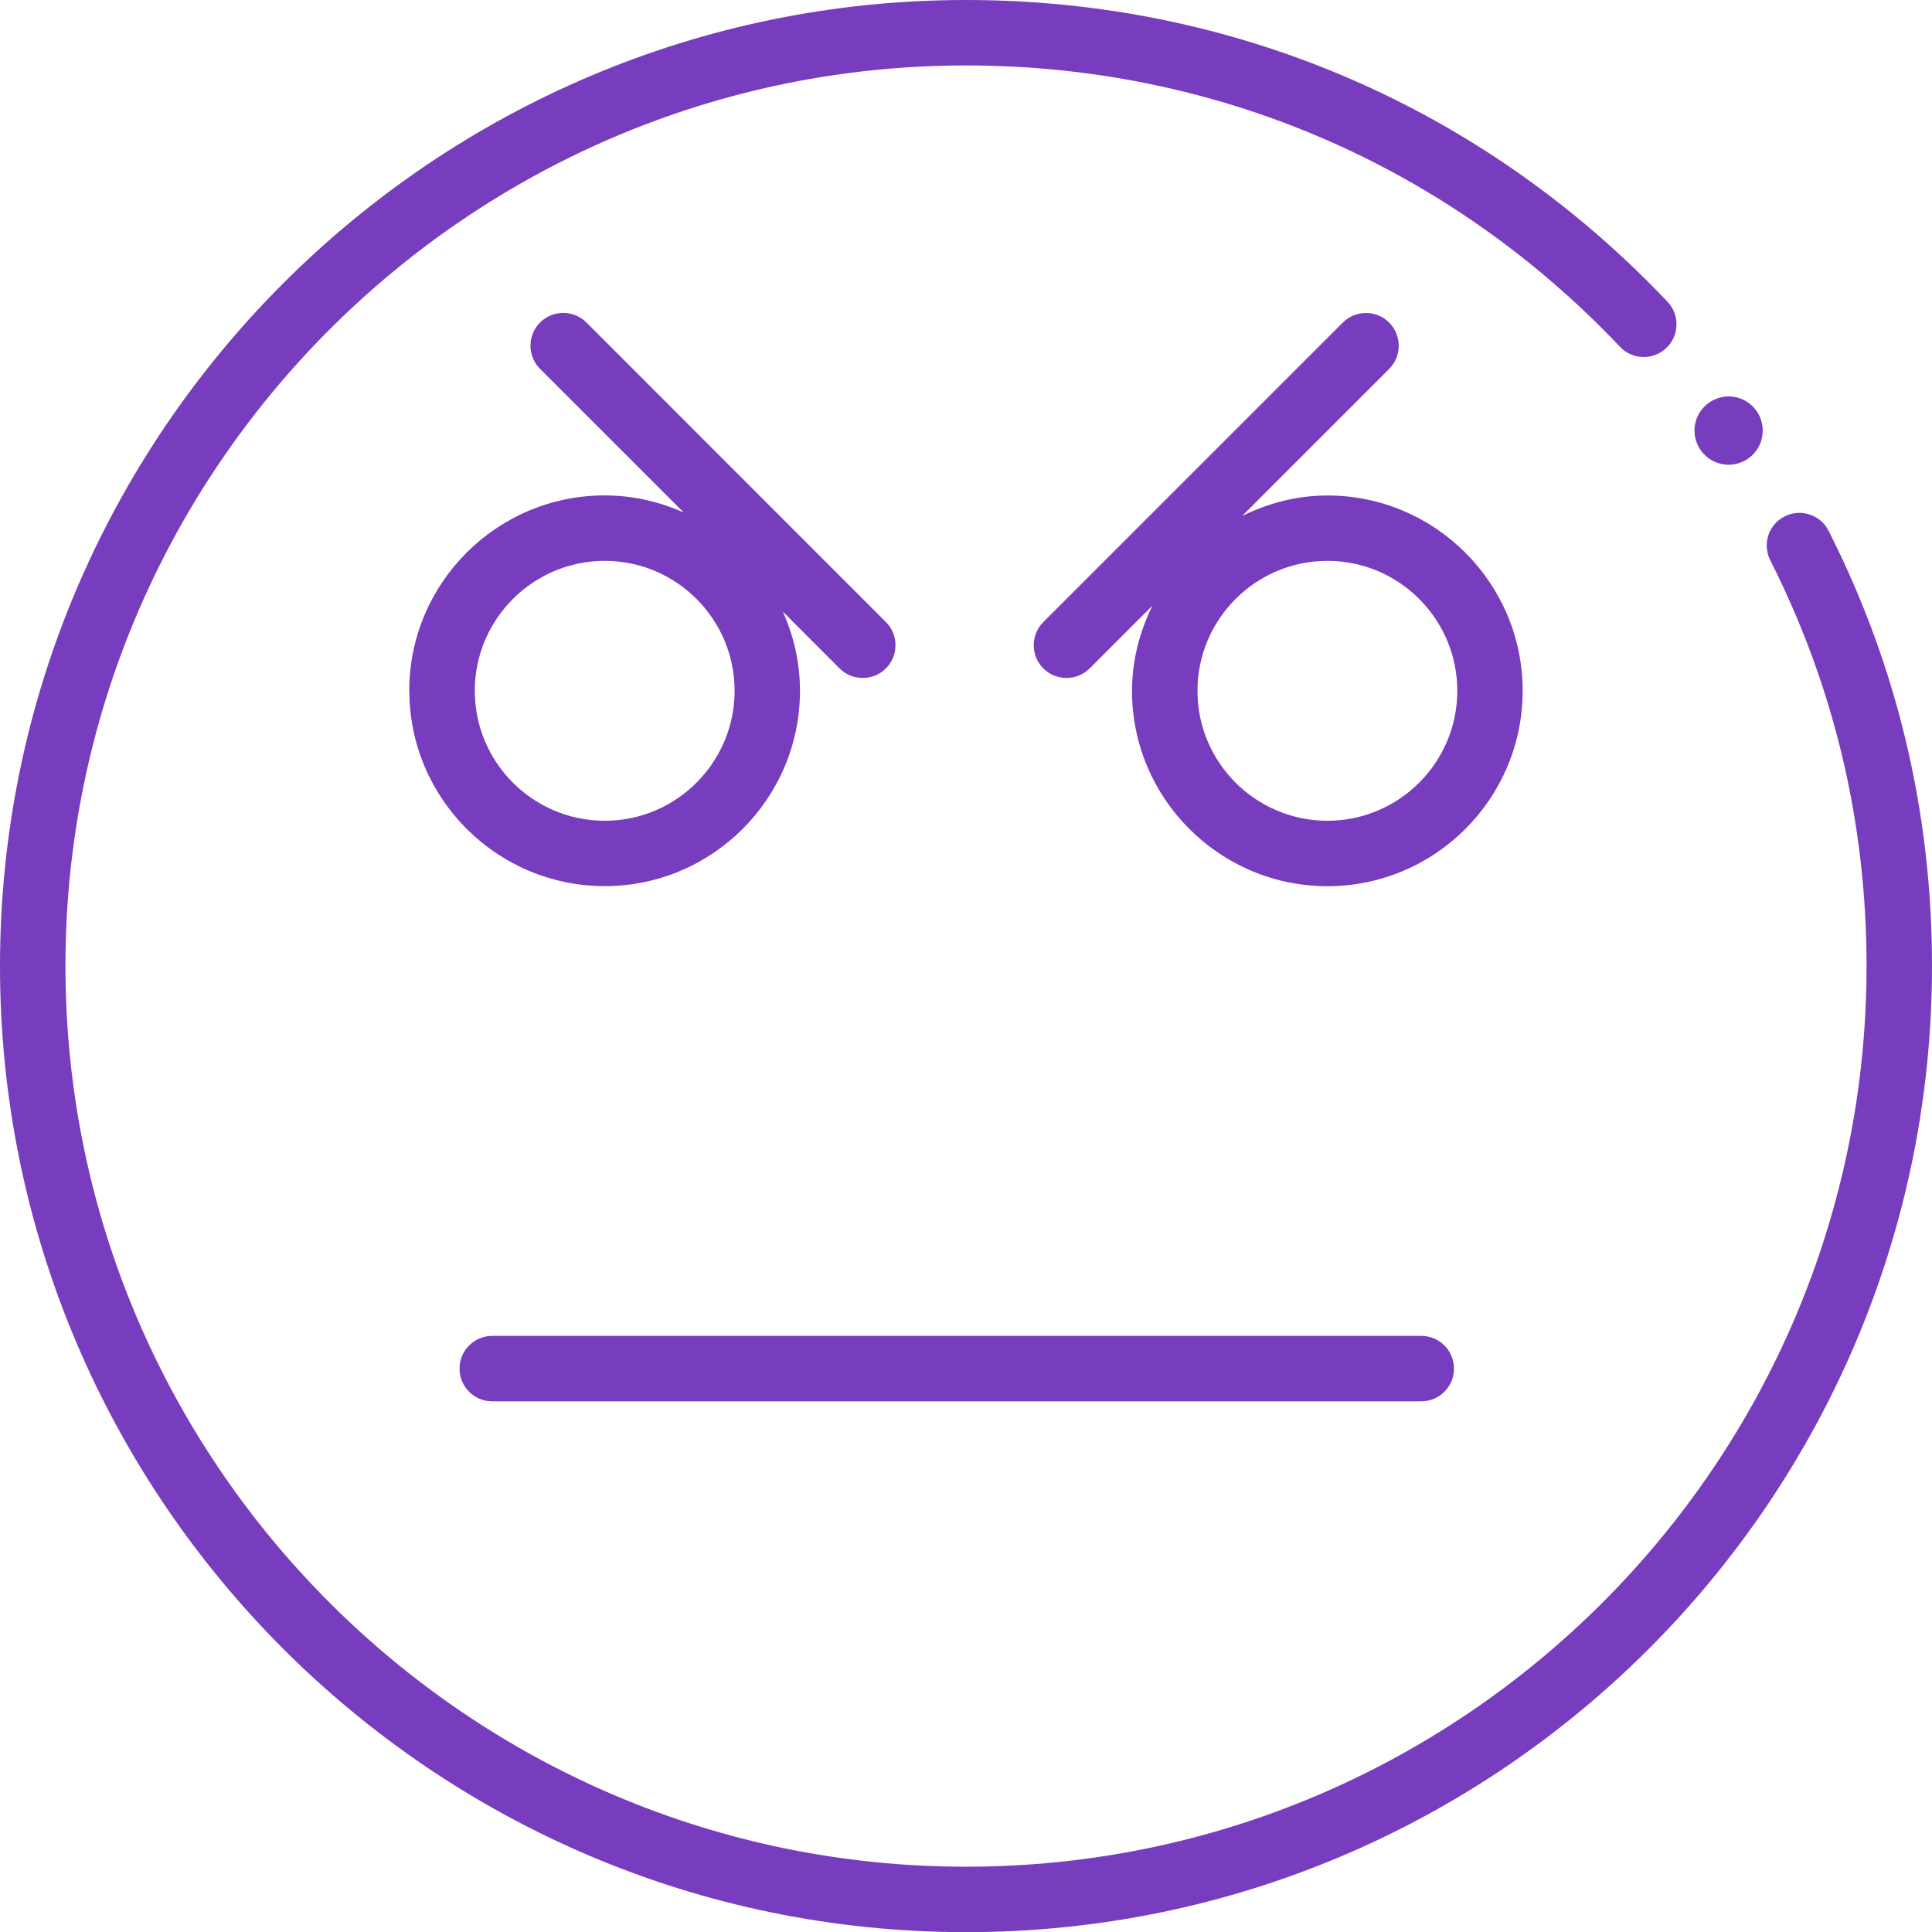 <?xml version="1.0" encoding="UTF-8"?><svg id="Layer_2" xmlns="http://www.w3.org/2000/svg" viewBox="0 0 25.095 25.097"><defs><style>.cls-1{fill:#783cbe;}</style></defs><g id="Layer_1-2"><g><path class="cls-1" d="M23.182,6.707c-.21,.105-.294,.361-.188,.57,.83,1.642,1.251,3.414,1.251,5.271,0,6.451-5.247,11.699-11.697,11.699S.85,18.999,.85,12.548C.85,6.098,6.098,.85,12.548,.85c3.244,0,6.261,1.298,8.494,3.654,.162,.172,.431,.178,.601,.017,.171-.161,.178-.431,.017-.601C19.264,1.392,16.028,0,12.548,0,5.629,0,0,5.629,0,12.548c0,6.92,5.629,12.549,12.548,12.549s12.547-5.629,12.547-12.549c0-1.99-.451-3.893-1.343-5.653-.104-.21-.364-.293-.57-.188Z"/><path class="cls-1" d="M22.64,5.995c.222-.103,.318-.366,.215-.589-.103-.222-.367-.319-.588-.215-.222,.103-.319,.366-.216,.589,.104,.222,.367,.319,.589,.215Z"/><path class="cls-1" d="M6.394,18.202h12.067c.234,0,.425-.19,.425-.425s-.19-.425-.425-.425H6.394c-.234,0-.425,.19-.425,.425s.19,.425,.425,.425Z"/><path class="cls-1" d="M5.317,8.973c0,1.399,1.139,2.537,2.538,2.537,1.398,0,2.536-1.138,2.536-2.537,0-.366-.082-.713-.222-1.028l.736,.737c.083,.083,.192,.124,.301,.124s.218-.041,.301-.124c.166-.166,.166-.436,0-.602l-3.89-3.891c-.166-.166-.436-.166-.602,0s-.166,.436,0,.602l1.866,1.866c-.314-.14-.661-.222-1.027-.222-1.399,0-2.538,1.138-2.538,2.537Zm2.538,1.688c-.931,0-1.688-.757-1.688-1.688s.758-1.688,1.688-1.688c.93,0,1.687,.757,1.687,1.688s-.757,1.688-1.687,1.688Z"/><path class="cls-1" d="M19.778,8.973c0-1.399-1.138-2.537-2.536-2.537-.399,0-.772,.101-1.108,.266l1.91-1.91c.166-.166,.166-.436,0-.602s-.436-.166-.602,0l-3.89,3.89c-.166,.166-.166,.436,0,.602,.083,.083,.192,.124,.301,.124s.218-.041,.301-.124l.815-.815c-.165,.336-.265,.708-.265,1.107,0,1.399,1.139,2.537,2.538,2.537,1.398,0,2.536-1.138,2.536-2.537Zm-2.536,1.688c-.931,0-1.688-.757-1.688-1.688s.758-1.688,1.688-1.688c.93,0,1.687,.757,1.687,1.688s-.757,1.688-1.687,1.688Z"/></g></g></svg>